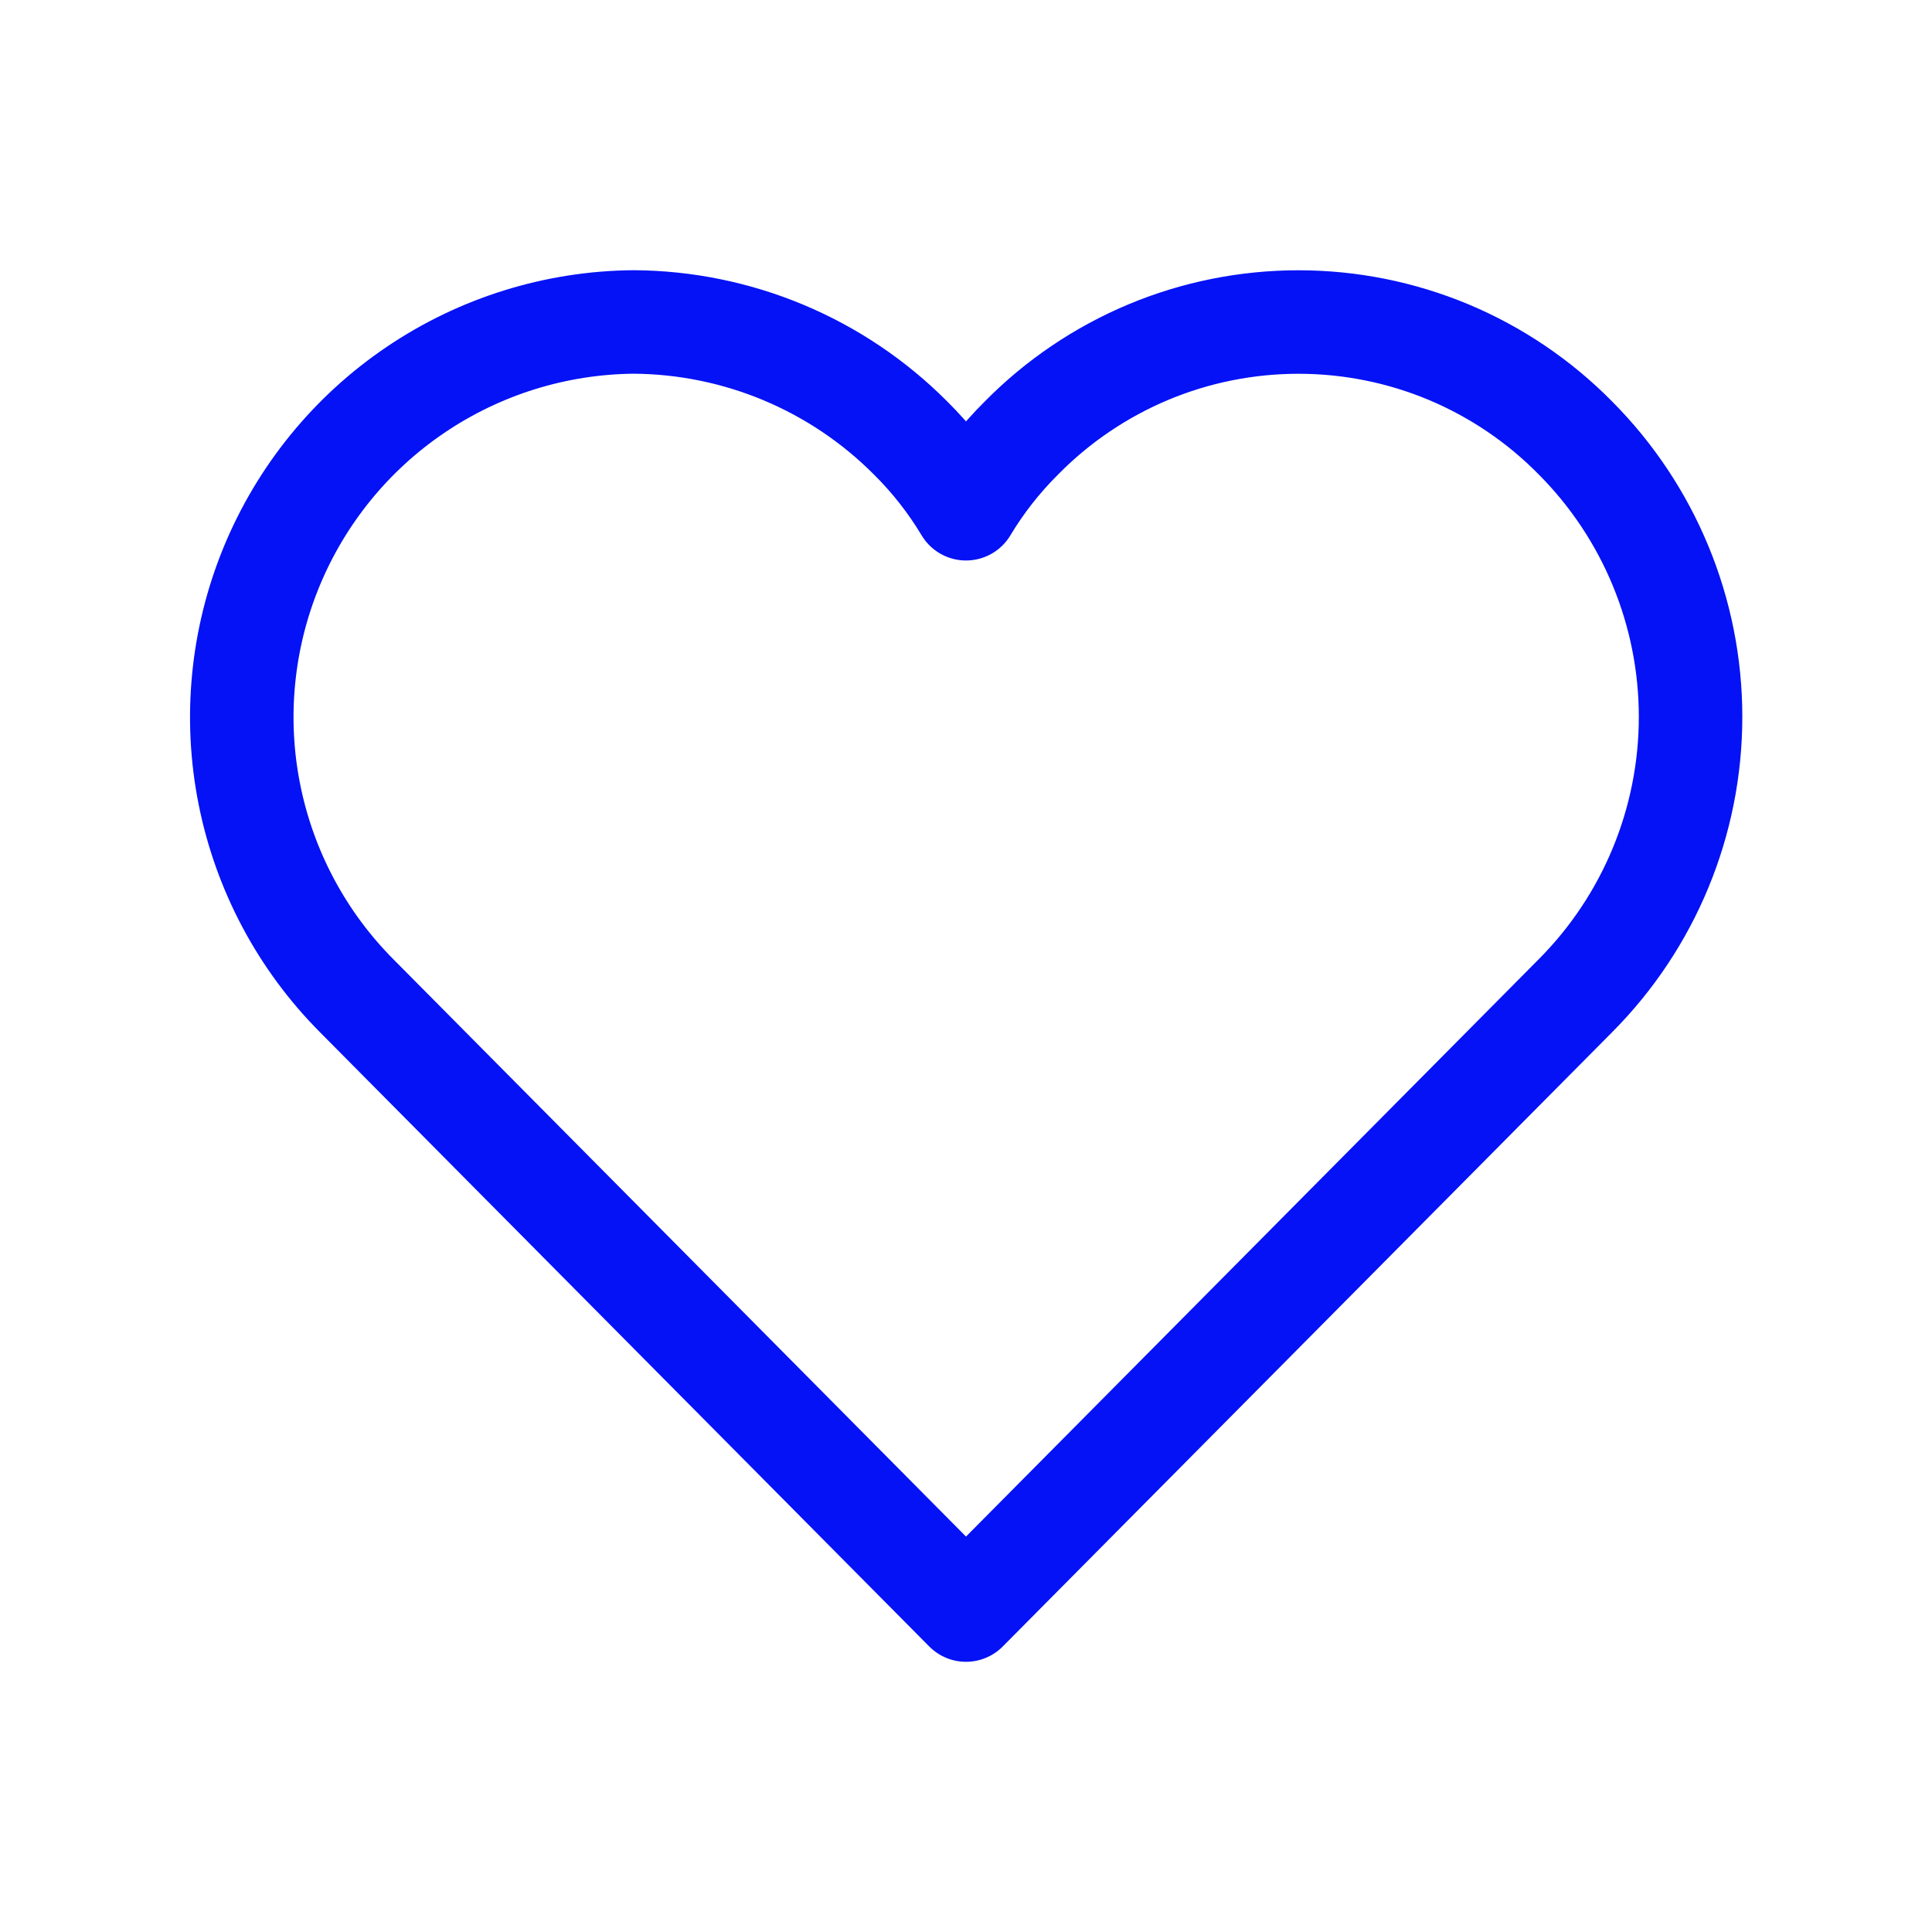 <svg width="28" height="28" viewBox="0 0 28 28" fill="none" xmlns="http://www.w3.org/2000/svg">
<path d="M22.831 6.346C23.901 7.42 24.501 8.874 24.501 10.389C24.501 11.904 23.901 13.358 22.831 14.432L14 23.334L5.169 14.431C4.374 13.632 3.834 12.616 3.614 11.51C3.394 10.405 3.506 9.259 3.934 8.217C4.363 7.174 5.089 6.281 6.022 5.65C6.956 5.018 8.055 4.676 9.182 4.666C10.689 4.675 12.131 5.278 13.195 6.346C13.505 6.653 13.776 6.999 14 7.373C14.224 6.999 14.495 6.654 14.805 6.346C15.329 5.814 15.954 5.392 16.643 5.103C17.332 4.815 18.072 4.667 18.819 4.667C19.565 4.667 20.305 4.815 20.994 5.103C21.683 5.392 22.307 5.814 22.831 6.346Z" stroke="#0512F5" stroke-width="1.5" stroke-linecap="round" stroke-linejoin="round"/>
</svg>

